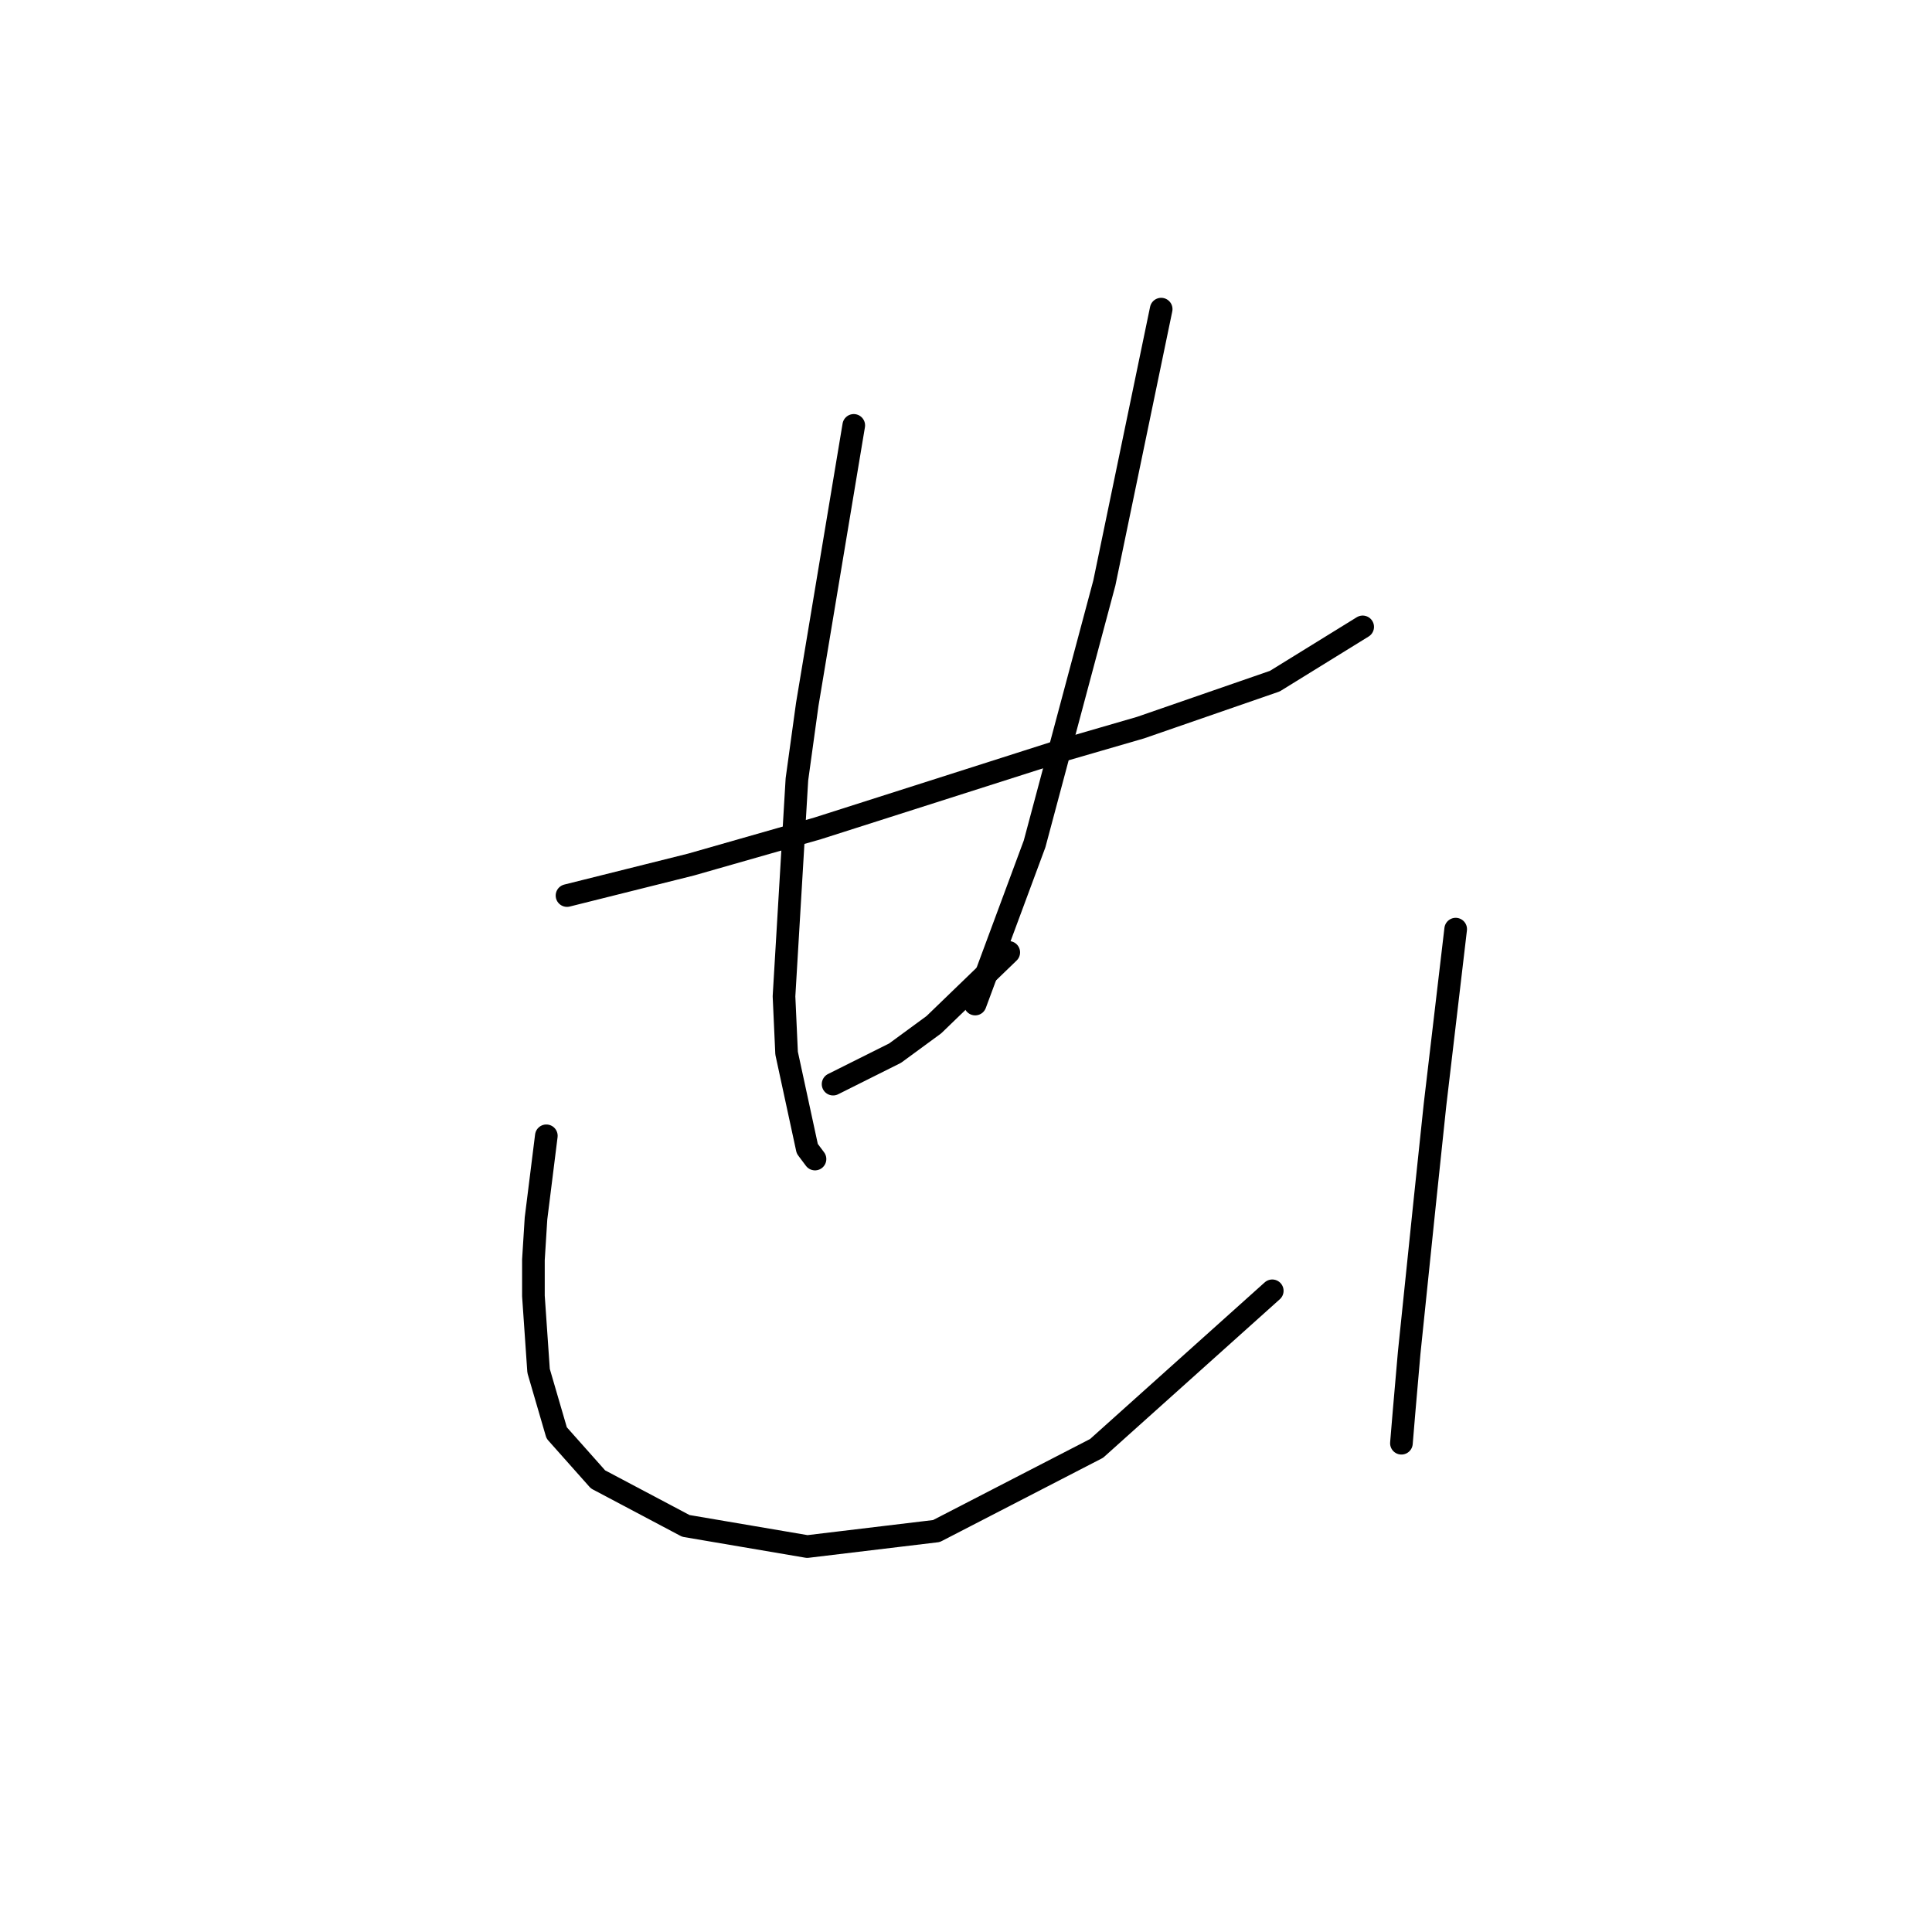 <?xml version="1.0" standalone="no"?>
    <svg width="256" height="256" xmlns="http://www.w3.org/2000/svg" version="1.1">
    <polyline stroke="black" stroke-width="3" stroke-linecap="round" fill="transparent" stroke-linejoin="round" points="75.131 118.666 83.346 116.612 91.562 114.558 108.335 109.766 140.512 99.496 151.123 96.416 168.923 90.254 180.562 83.066 180.562 83.066 " />
        <polyline stroke="black" stroke-width="3" stroke-linecap="round" fill="transparent" stroke-linejoin="round" points="113.127 56.366 110.046 74.85 106.966 93.335 105.596 103.262 103.885 132.016 104.227 139.546 106.966 152.212 107.992 153.581 107.992 153.581 " />
        <polyline stroke="black" stroke-width="3" stroke-linecap="round" fill="transparent" stroke-linejoin="round" points="153.862 40.962 150.096 59.104 146.331 77.246 137.089 111.819 129.216 133.042 129.216 133.042 " />
        <polyline stroke="black" stroke-width="3" stroke-linecap="round" fill="transparent" stroke-linejoin="round" points="110.389 143.654 114.496 141.6 118.604 139.546 123.739 135.781 133.666 126.196 133.666 126.196 " />
        <polyline stroke="black" stroke-width="3" stroke-linecap="round" fill="transparent" stroke-linejoin="round" points="72.392 150.5 71.708 155.977 71.023 161.454 70.681 166.931 70.681 171.723 71.365 181.65 73.762 189.866 79.239 196.027 90.877 202.189 106.966 204.927 124.081 202.873 145.304 191.919 168.581 171.039 168.581 171.039 " />
        <polyline stroke="black" stroke-width="3" stroke-linecap="round" fill="transparent" stroke-linejoin="round" points="192.885 123.116 191.516 134.754 190.146 146.392 188.777 159.4 186.723 179.254 186.039 187.127 185.696 191.235 185.696 191.235 " />
        </svg>